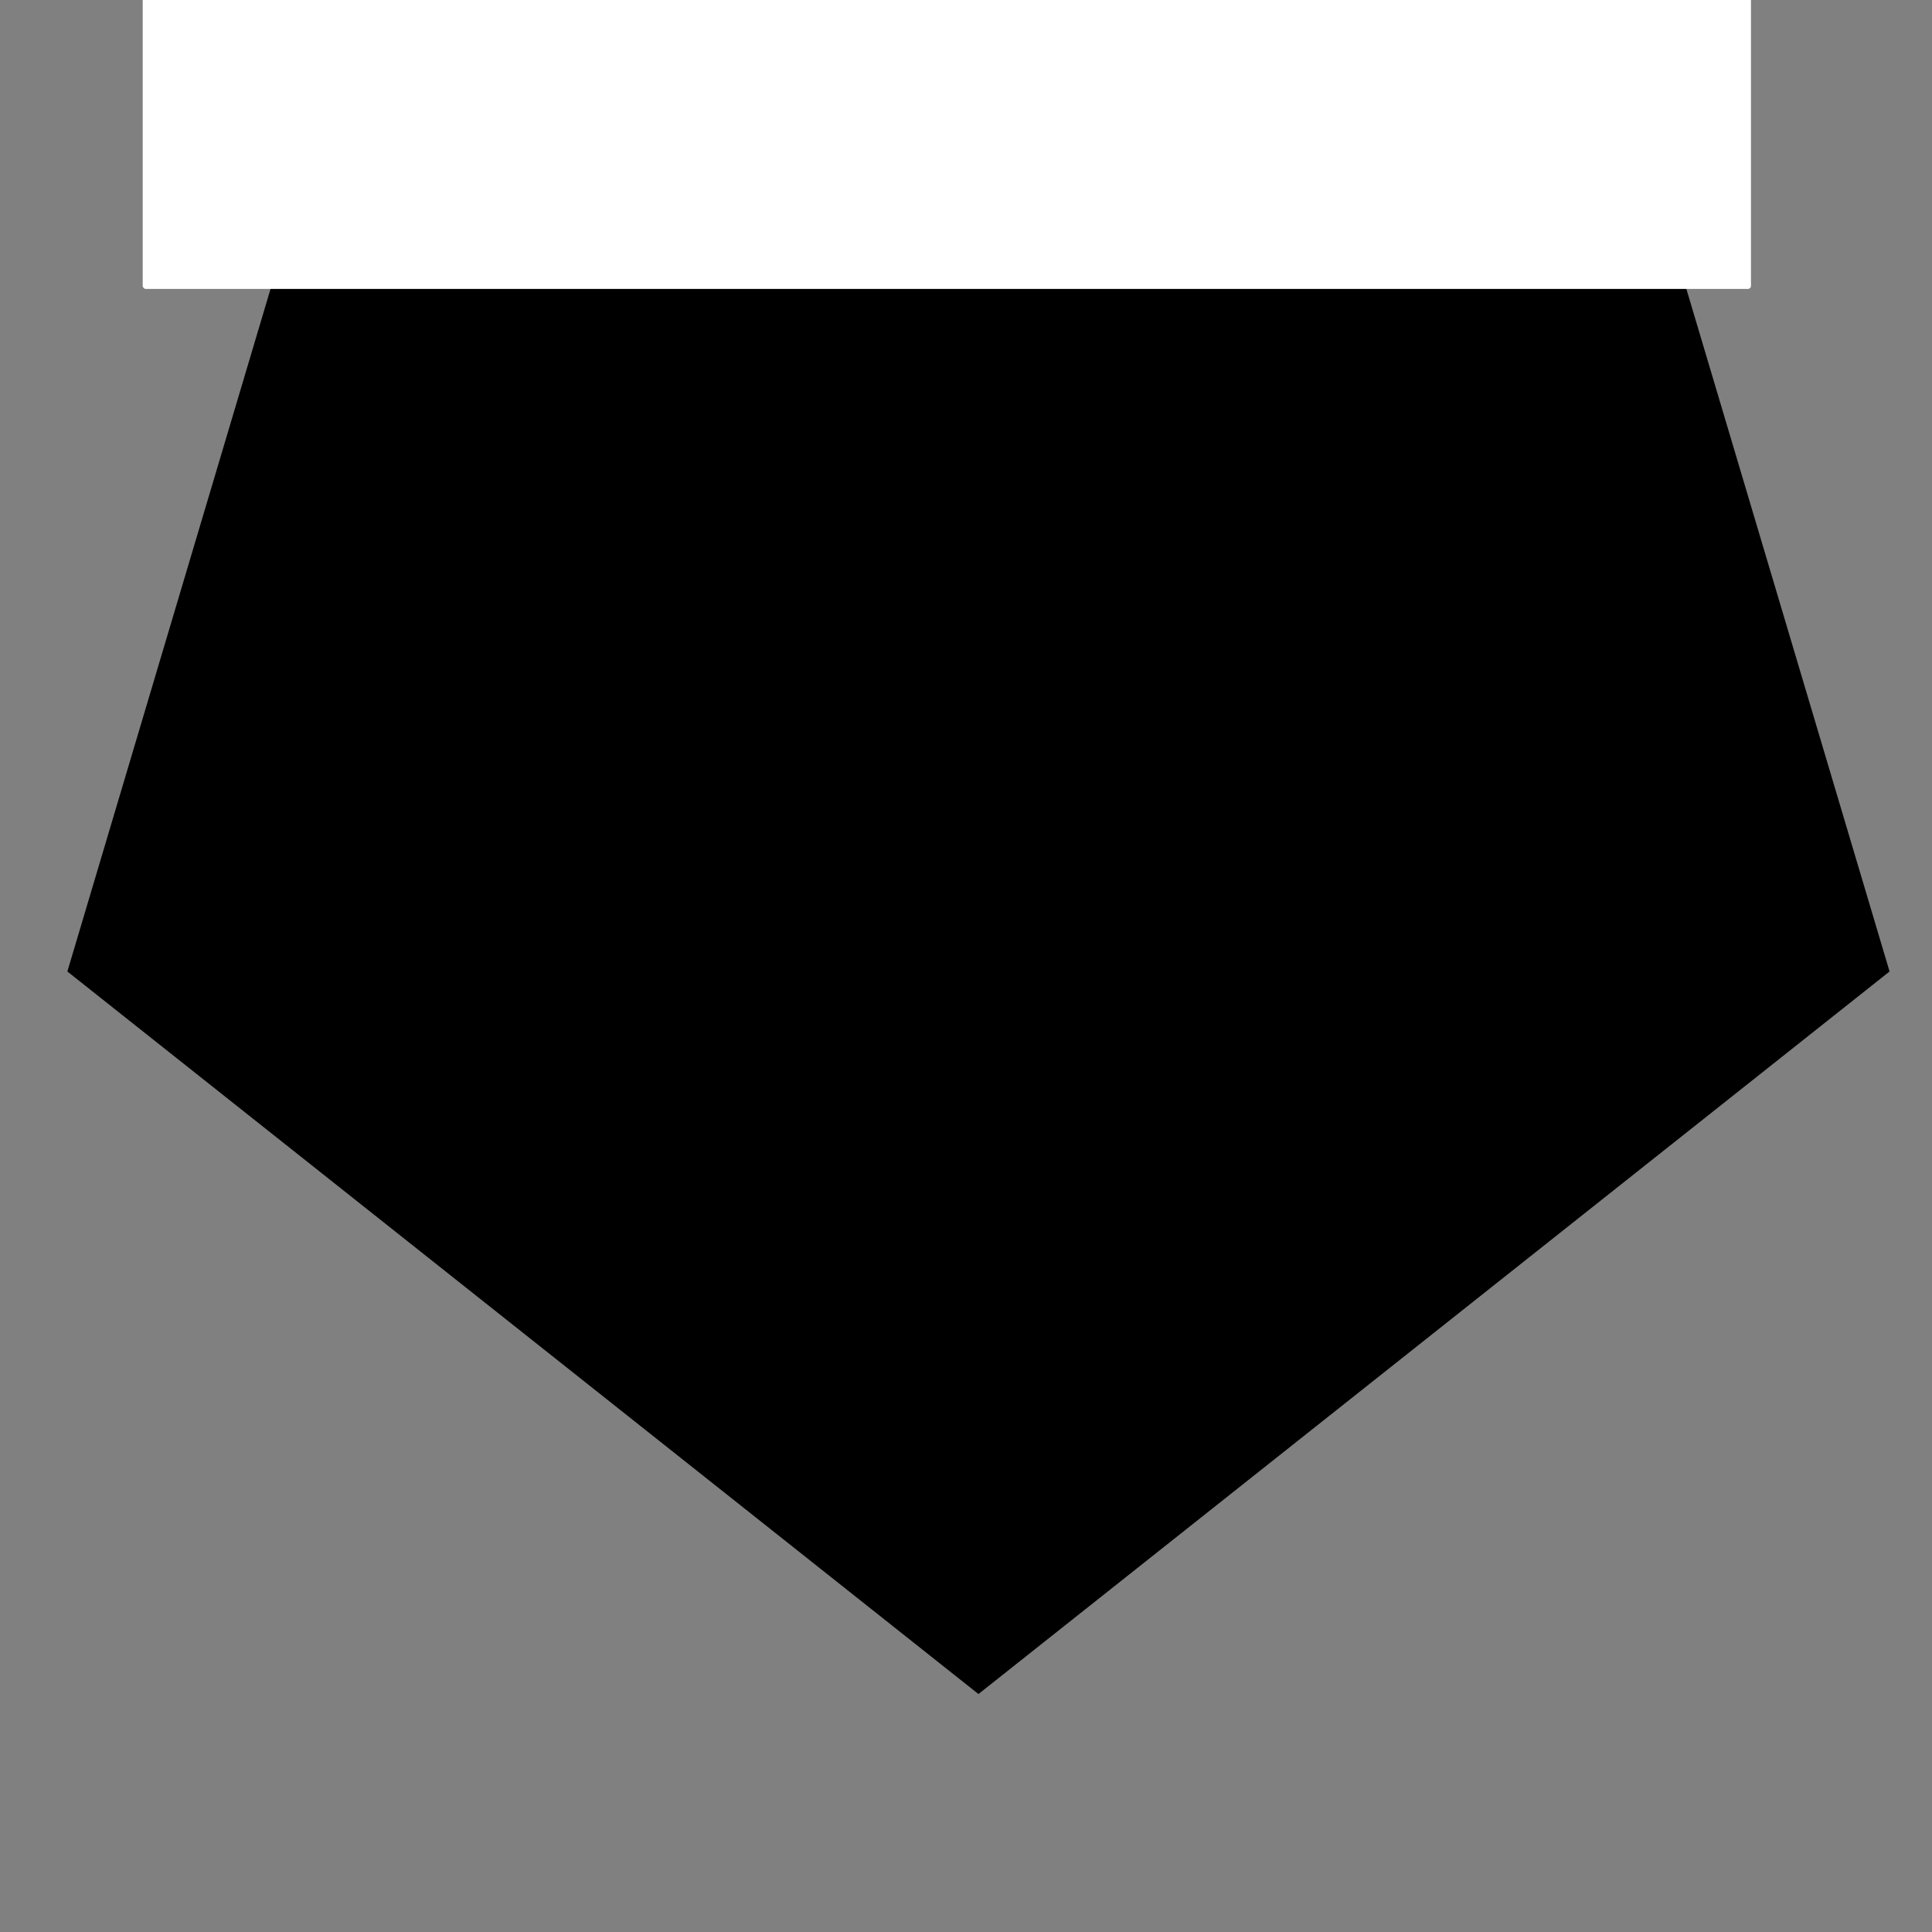 <?xml version="1.0" encoding="UTF-8" standalone="no"?>
<!-- Created with Inkscape (http://www.inkscape.org/) -->

<svg
   xmlns:dc="http://purl.org/dc/elements/1.1/"
   xmlns:cc="http://creativecommons.org/ns#"
   xmlns:rdf="http://www.w3.org/1999/02/22-rdf-syntax-ns#"
   xmlns:svg="http://www.w3.org/2000/svg"
   xmlns="http://www.w3.org/2000/svg"
   xmlns:sodipodi="http://sodipodi.sourceforge.net/DTD/sodipodi-0.dtd"
   xmlns:inkscape="http://www.inkscape.org/namespaces/inkscape"
   width="864"
   height="864"
   id="svg2"
   version="1.1"
   inkscape:version="0.47 r22583"
   inkscape:export-filename="/home/oxygen/Рабочий стол/ic_irb.png"
   inkscape:export-xdpi="90"
   inkscape:export-ydpi="90"
   sodipodi:docname="Новый документ 1">
  <rect width="100%" height="100%" fill="#808080" stroke="none"/>
  <defs
     id="defs4">
    <inkscape:perspective
       sodipodi:type="inkscape:persp3d"
       inkscape:vp_x="0 : 526.18109 : 1"
       inkscape:vp_y="0 : 1000 : 0"
       inkscape:vp_z="744.09448 : 526.18109 : 1"
       inkscape:persp3d-origin="372.04724 : 350.78739 : 1"
       id="perspective10" />
  </defs>
  <sodipodi:namedview
     id="base"
     pagecolor="#ffffff"
     bordercolor="#666666"
     borderopacity="1.0"
     inkscape:pageopacity="0.0"
     inkscape:pageshadow="2"
     inkscape:zoom="0.35"
     inkscape:cx="238.27579"
     inkscape:cy="457.77293"
     inkscape:document-units="px"
     inkscape:current-layer="layer1"
     showgrid="false"
     inkscape:window-width="1366"
     inkscape:window-height="693"
     inkscape:window-x="0"
     inkscape:window-y="24"
     inkscape:window-maximized="1" />
  <g
     inkscape:label="Layer 1"
     inkscape:groupmode="layer"
     id="layer1"
     transform="translate(0,-188.362)">
    <path
       sodipodi:type="star"
       style="fill:#000000;fill-opacity:1;fill-rule:nonzero;stroke:none"
       id="path3590"
       sodipodi:sides="5"
       sodipodi:cx="179.80714"
       sodipodi:cy="298.31458"
       sodipodi:r1="426.28436"
       sodipodi:r2="118.74956"
       sodipodi:arg1="1.5707963"
       sodipodi:arg2="2.1991148"
       inkscape:flatsided="true"
       inkscape:rounded="0"
       inkscape:randomized="0"
       d="M 179.807,724.599 -225.613,430.044 -70.757,-46.557 430.371,-46.557 585.228,430.044 179.807,724.599 z"
       transform="matrix(1.005,0,0,1.097,256.866,151.058)" />
    <rect
       style="fill:#ffffff;fill-opacity:1;fill-rule:nonzero;stroke:none"
       id="rect3592"
       width="719.229"
       height="250.518"
       x="63.813"
       y="67.062"
       ry="1.36" />
  </g>
</svg>
